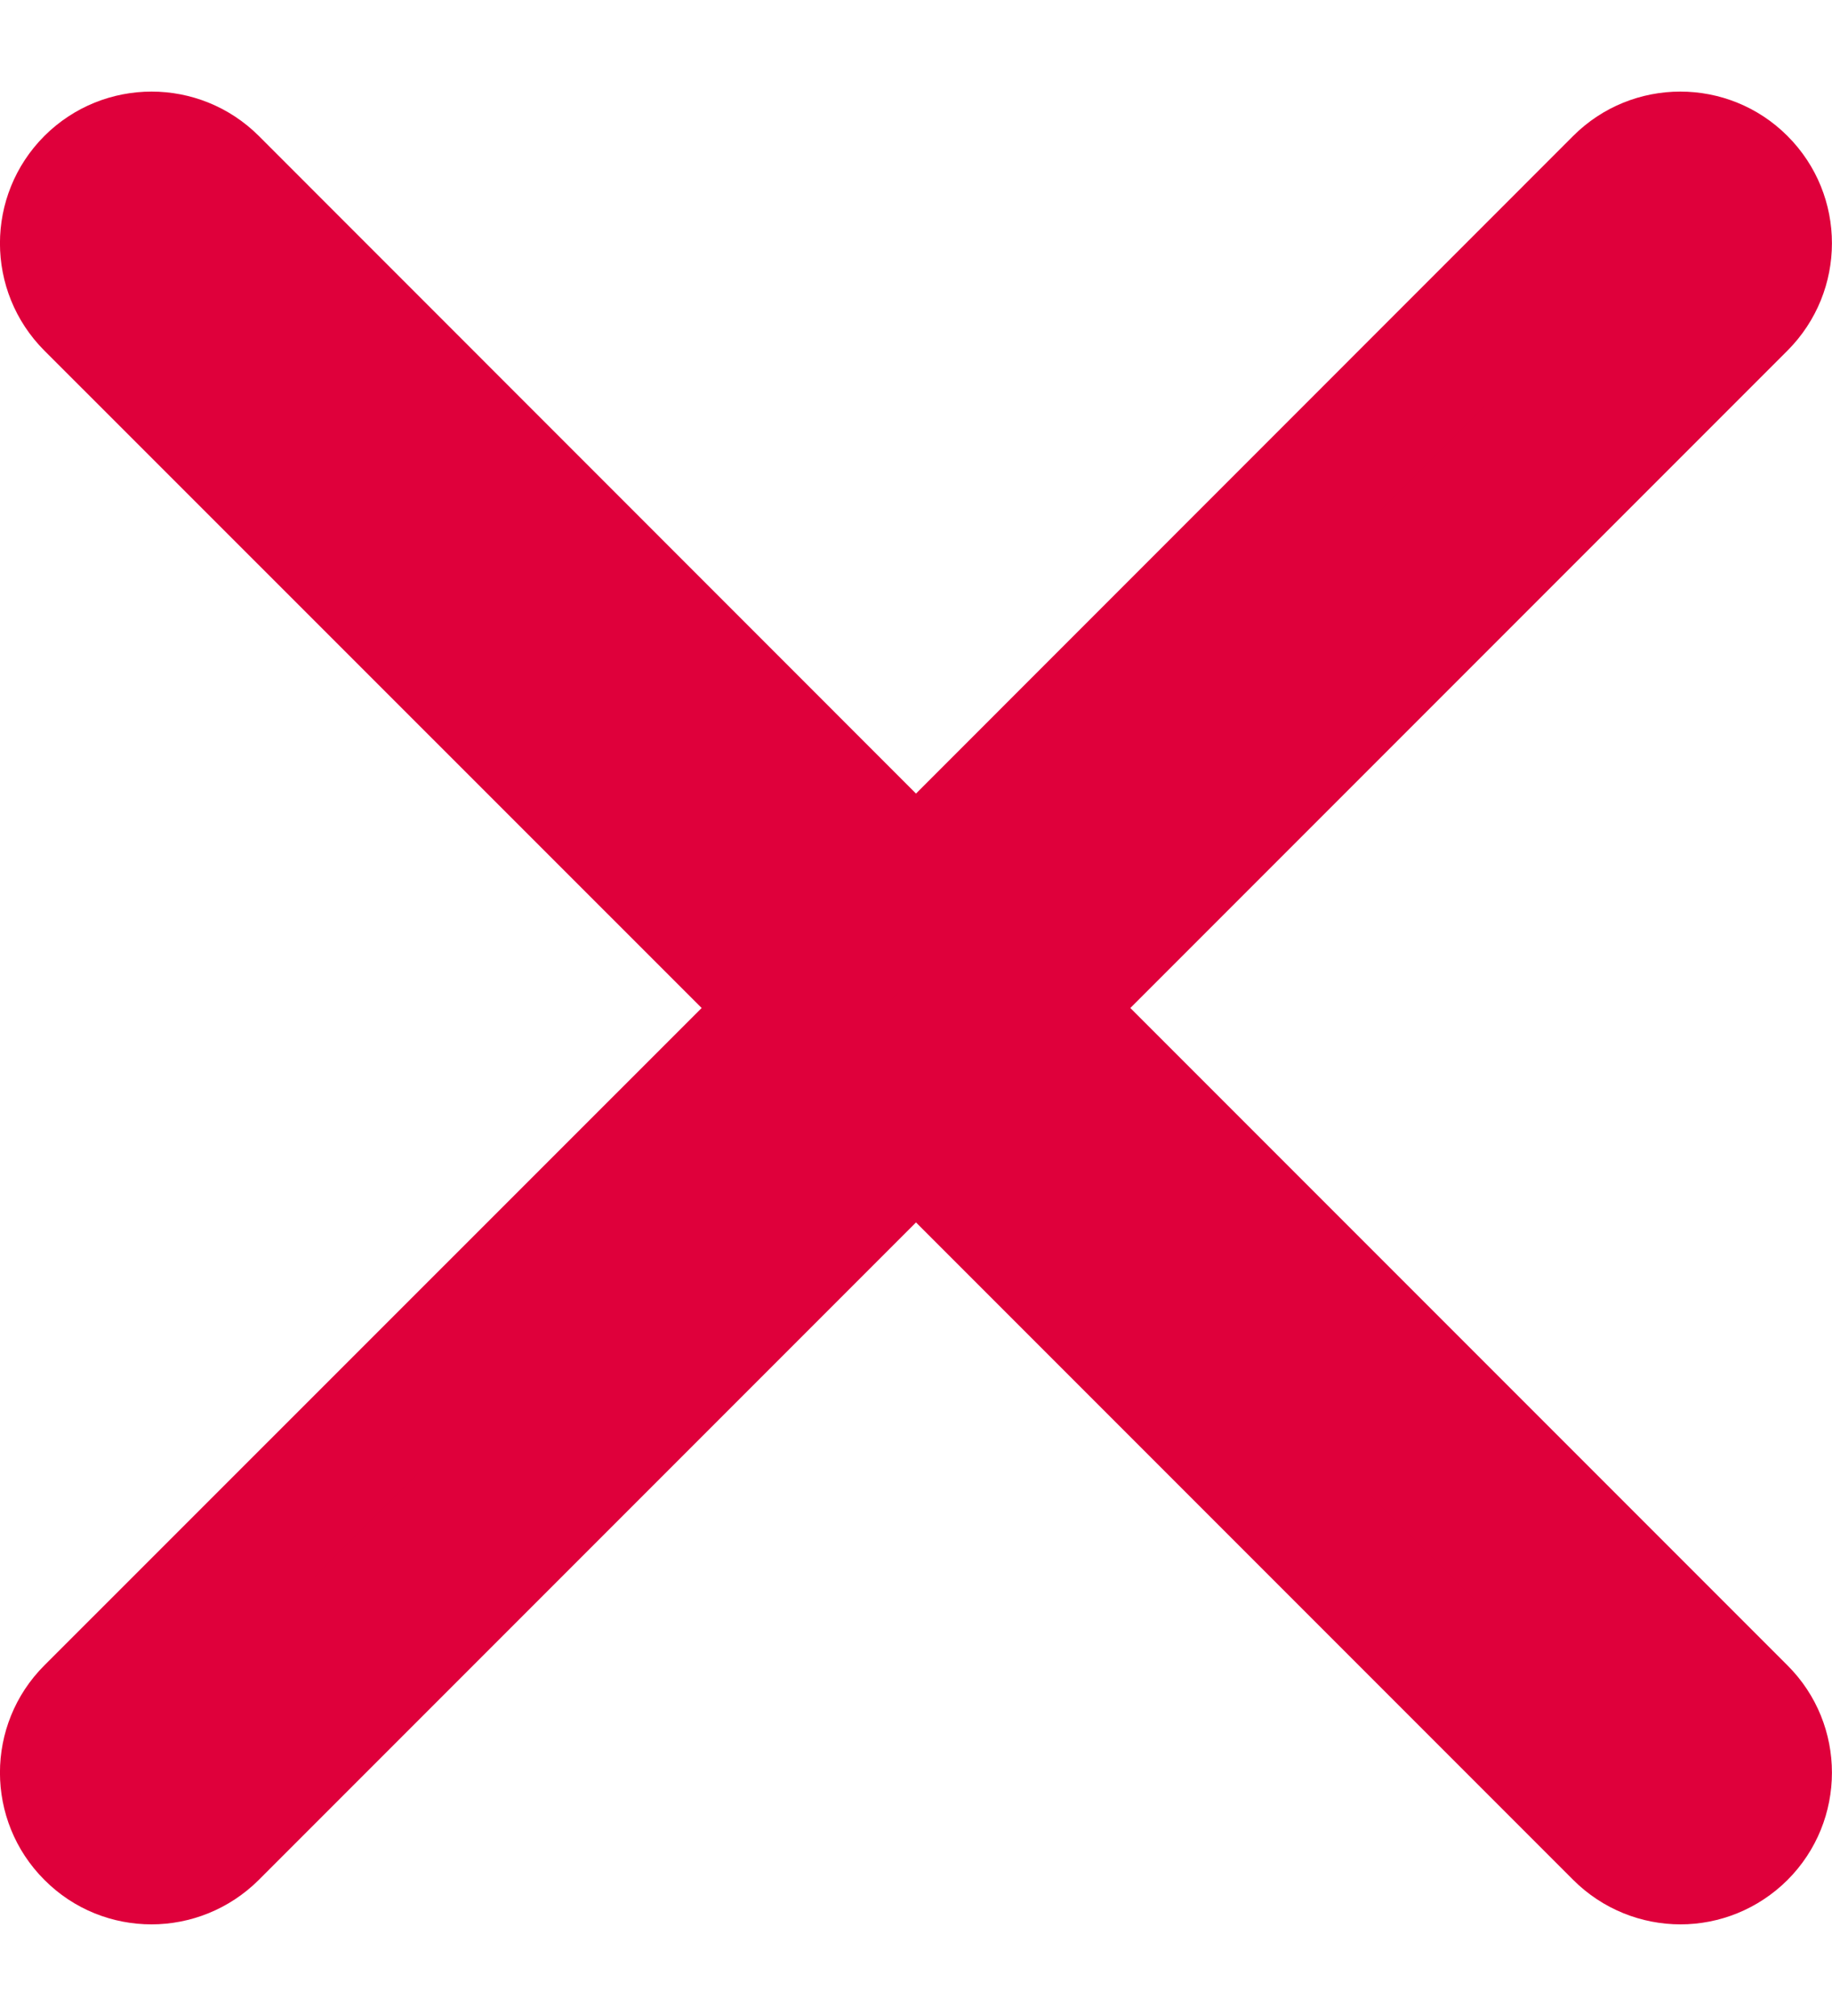 <svg width="10" height="11" viewBox="0 0 10 11" fill="none" xmlns="http://www.w3.org/2000/svg">
<g id="Vector">
<path d="M0.827 10.151C0.705 10.151 0.582 10.105 0.489 10.011C0.302 9.824 0.302 9.521 0.489 9.334L8.834 0.989C9.021 0.802 9.324 0.802 9.511 0.989C9.698 1.176 9.698 1.479 9.511 1.666L1.166 10.011C1.072 10.104 0.95 10.151 0.827 10.151Z" fill="#DF003B"/>
<path d="M9.173 10.151C9.05 10.151 8.928 10.105 8.835 10.011L0.489 1.666C0.302 1.479 0.302 1.176 0.489 0.989C0.676 0.802 0.979 0.802 1.166 0.989L9.511 9.334C9.698 9.521 9.698 9.824 9.511 10.011C9.417 10.104 9.295 10.151 9.173 10.151Z" fill="#DF003B"/>
<path fill-rule="evenodd" clip-rule="evenodd" d="M0.919 1.236C0.868 1.185 0.786 1.185 0.736 1.236C0.685 1.286 0.685 1.368 0.736 1.419C0.736 1.419 0.736 1.419 0.736 1.419L4.323 5.006L4.507 4.823L0.919 1.236C0.919 1.236 0.919 1.236 0.919 1.236ZM5 4.33L1.413 0.742C1.089 0.419 0.566 0.419 0.242 0.742C-0.081 1.066 -0.081 1.589 0.242 1.913L3.83 5.5L0.242 9.087C-0.081 9.41 -0.081 9.934 0.242 10.257C0.404 10.42 0.616 10.5 0.827 10.5C1.039 10.5 1.251 10.418 1.412 10.258L5 6.67L8.587 10.257C8.587 10.257 8.587 10.257 8.587 10.257C8.749 10.419 8.962 10.5 9.173 10.5C9.385 10.5 9.596 10.418 9.757 10.258C10.08 9.935 10.081 9.41 9.757 9.087L6.17 5.5L9.757 1.913C10.08 1.589 10.081 1.066 9.757 0.742C9.434 0.419 8.91 0.419 8.587 0.742L5 4.33ZM5 5.316L4.817 5.5L5 5.683L5.183 5.5L5 5.316ZM5.677 5.007L5.493 4.823L9.081 1.236C9.131 1.185 9.213 1.185 9.264 1.236C9.315 1.286 9.315 1.368 9.264 1.419C9.264 1.419 9.264 1.419 9.264 1.419L5.677 5.007ZM5.677 5.993L5.493 6.177L9.081 9.764C9.106 9.789 9.139 9.802 9.173 9.802C9.204 9.802 9.238 9.79 9.264 9.764C9.315 9.713 9.315 9.631 9.264 9.581L5.677 5.993ZM4.507 6.177L4.323 5.993L0.736 9.581C0.685 9.631 0.685 9.713 0.736 9.764L0.737 9.765C0.761 9.79 0.793 9.802 0.827 9.802C0.86 9.802 0.893 9.79 0.92 9.764C0.92 9.764 0.92 9.764 0.92 9.764L4.507 6.177Z" fill="#DF003B"/>
</g>
</svg>
